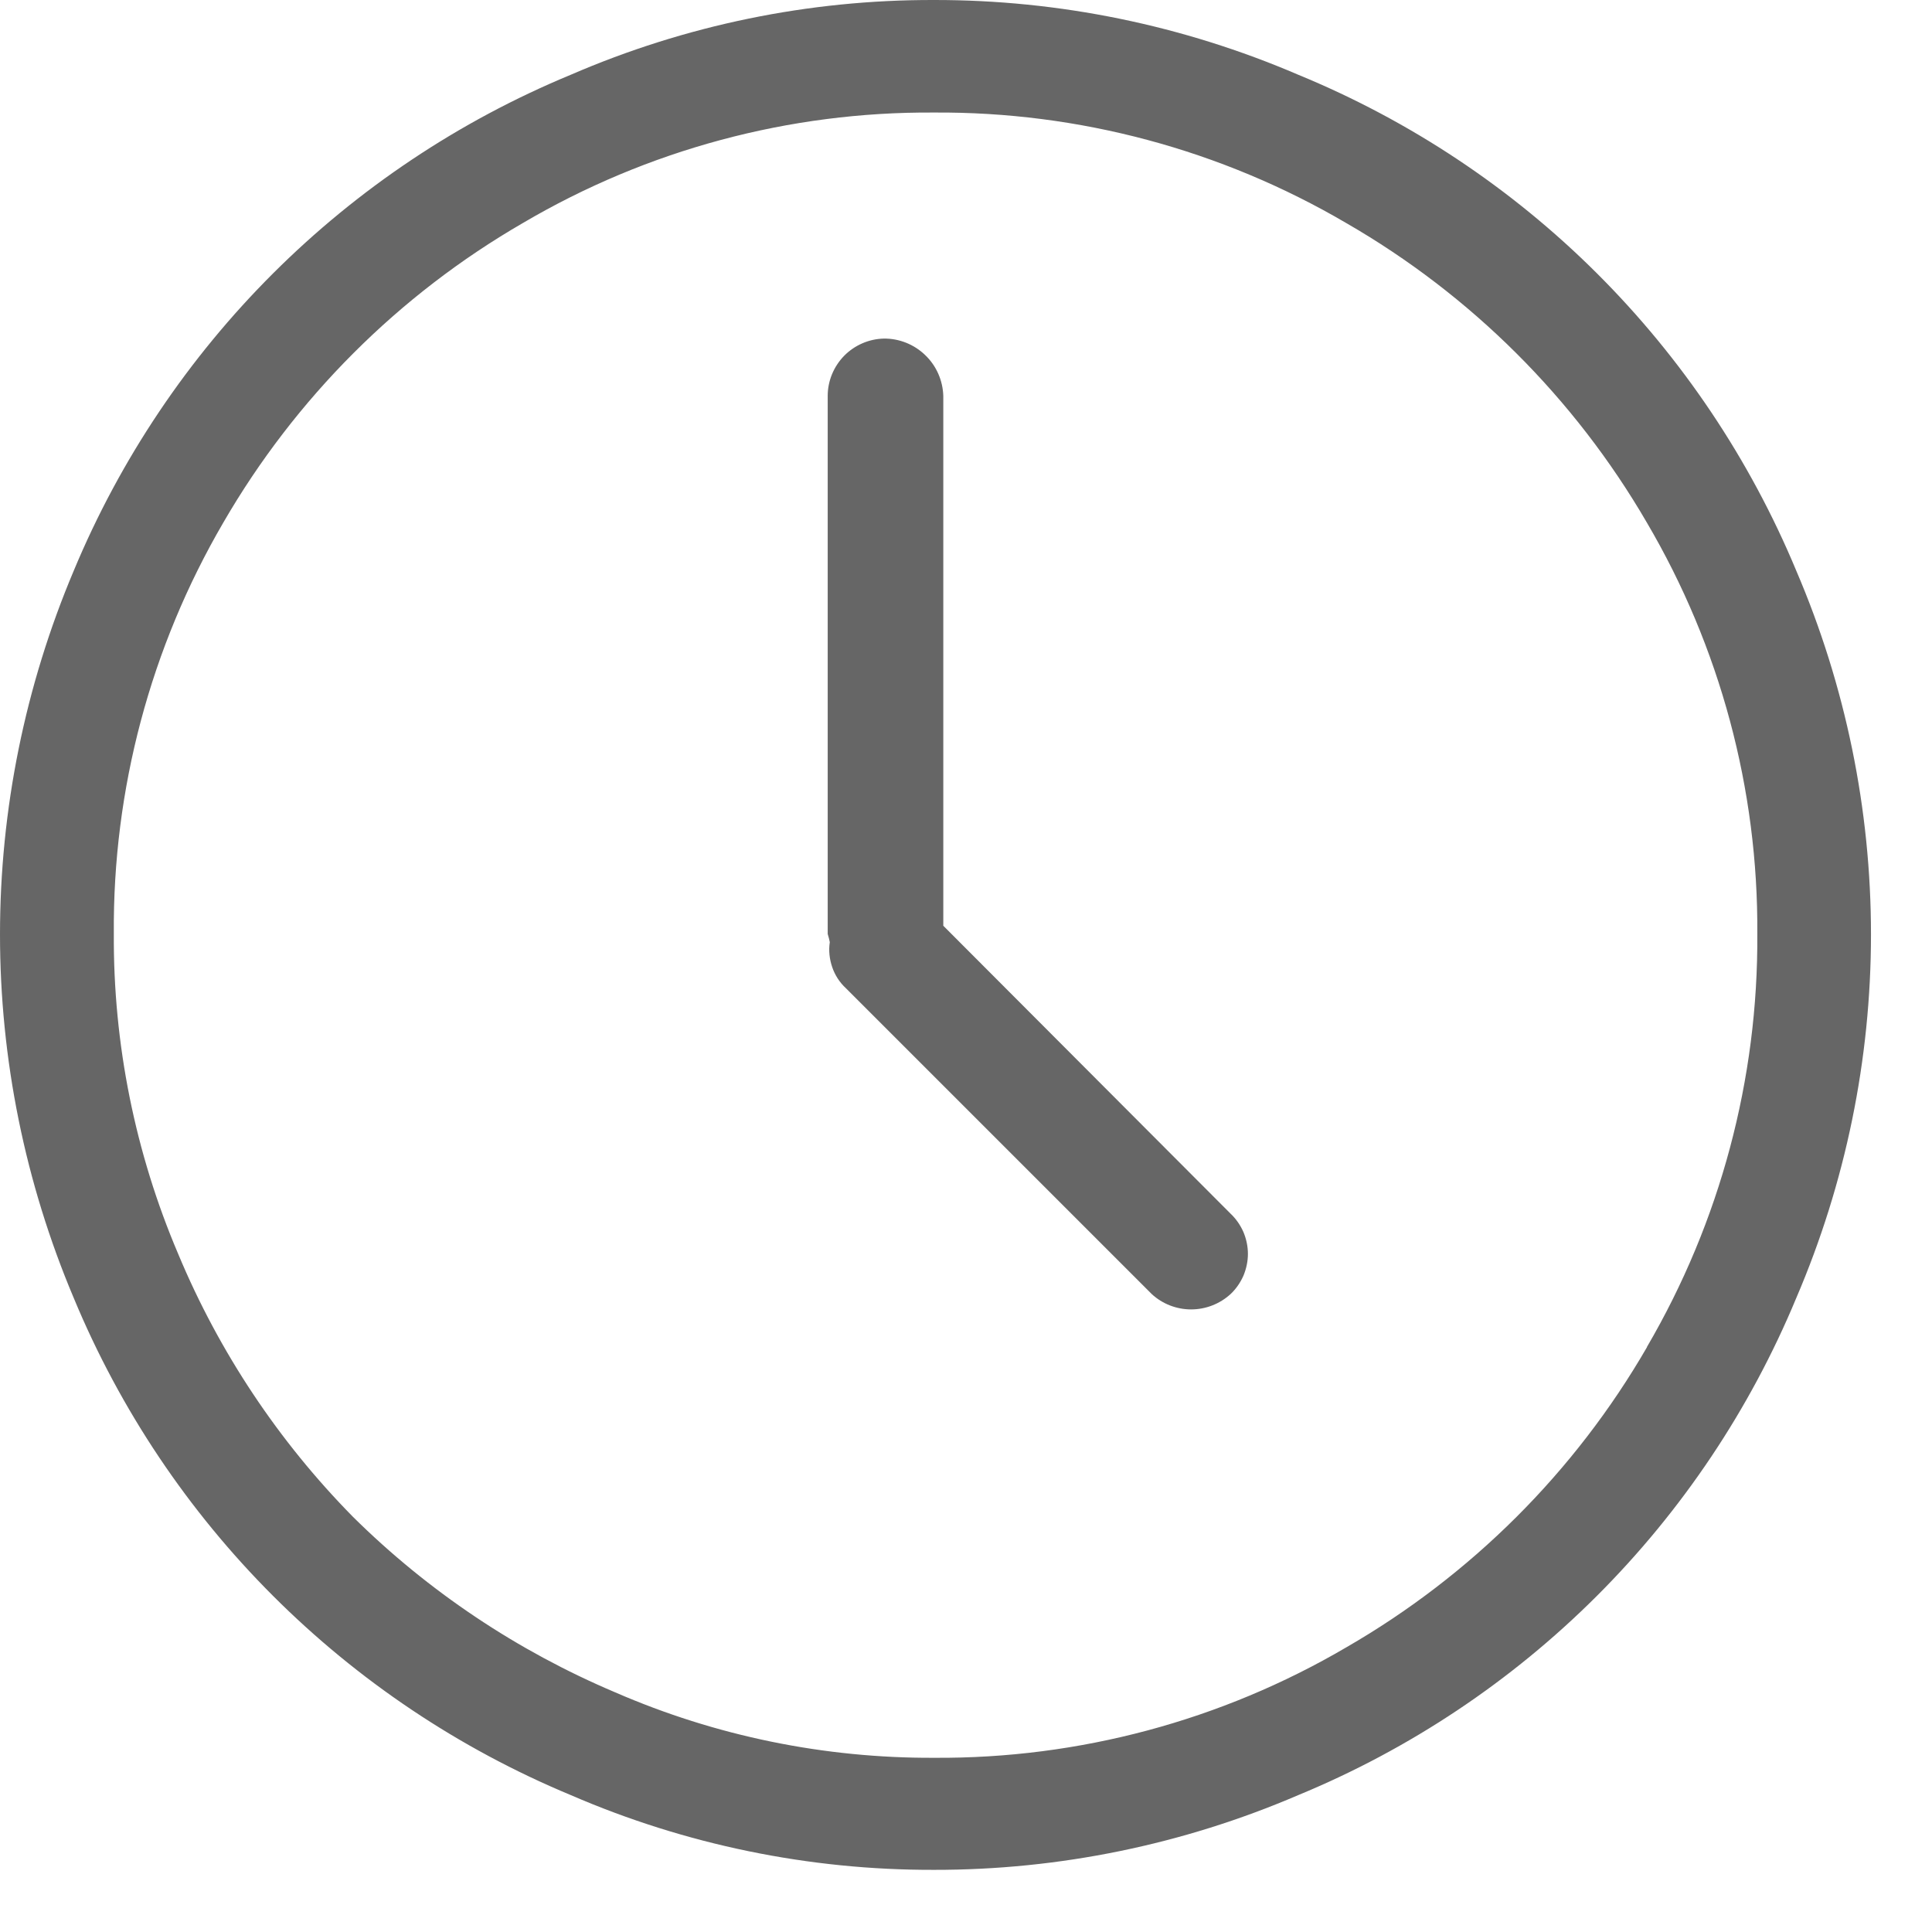 <svg width="12" height="12" viewBox="0 0 12 12" fill="none" xmlns="http://www.w3.org/2000/svg">
<path d="M11.157 3.545C10.869 2.853 10.448 2.225 9.917 1.696C9.386 1.167 8.756 0.749 8.063 0.464C7.348 0.157 6.579 -0.001 5.801 1.32909e-05C5.025 -0.002 4.258 0.156 3.546 0.464C2.149 1.042 1.039 2.15 0.458 3.545C0.156 4.26 0 5.028 0 5.804C0 6.579 0.156 7.347 0.458 8.062C1.038 9.459 2.149 10.569 3.546 11.15C4.258 11.458 5.025 11.616 5.801 11.614C6.579 11.615 7.348 11.457 8.063 11.15C8.756 10.864 9.386 10.444 9.917 9.914C10.448 9.384 10.869 8.755 11.157 8.062C11.463 7.348 11.621 6.58 11.621 5.804C11.621 5.027 11.463 4.259 11.157 3.545ZM10.23 8.367C9.782 9.142 9.137 9.785 8.362 10.232C7.586 10.687 6.701 10.924 5.802 10.918C5.12 10.921 4.445 10.783 3.82 10.511C3.213 10.254 2.661 9.885 2.193 9.422C1.73 8.952 1.361 8.398 1.107 7.789C0.839 7.16 0.703 6.483 0.707 5.8C0.7 4.903 0.935 4.021 1.387 3.246C1.834 2.474 2.475 1.832 3.248 1.385C4.021 0.93 4.903 0.693 5.801 0.699C6.7 0.693 7.585 0.93 8.361 1.385C9.135 1.831 9.78 2.473 10.229 3.246C10.684 4.02 10.921 4.902 10.915 5.8C10.921 6.702 10.684 7.589 10.229 8.367H10.23Z" fill="#666666"/>
<path d="M5.859 5.75V2.459C5.856 2.363 5.816 2.272 5.747 2.206C5.678 2.139 5.585 2.102 5.49 2.103C5.397 2.105 5.308 2.144 5.243 2.21C5.178 2.277 5.141 2.366 5.141 2.459V5.801C5.146 5.818 5.151 5.835 5.154 5.852C5.146 5.904 5.152 5.957 5.169 6.007C5.186 6.057 5.215 6.102 5.254 6.138L7.154 8.038C7.22 8.099 7.308 8.133 7.398 8.133C7.489 8.133 7.576 8.099 7.643 8.038C7.677 8.006 7.704 7.967 7.723 7.924C7.741 7.881 7.751 7.835 7.751 7.788C7.751 7.741 7.741 7.695 7.723 7.652C7.704 7.609 7.677 7.57 7.643 7.538L5.859 5.75Z" fill="#666666"/>
</svg>
